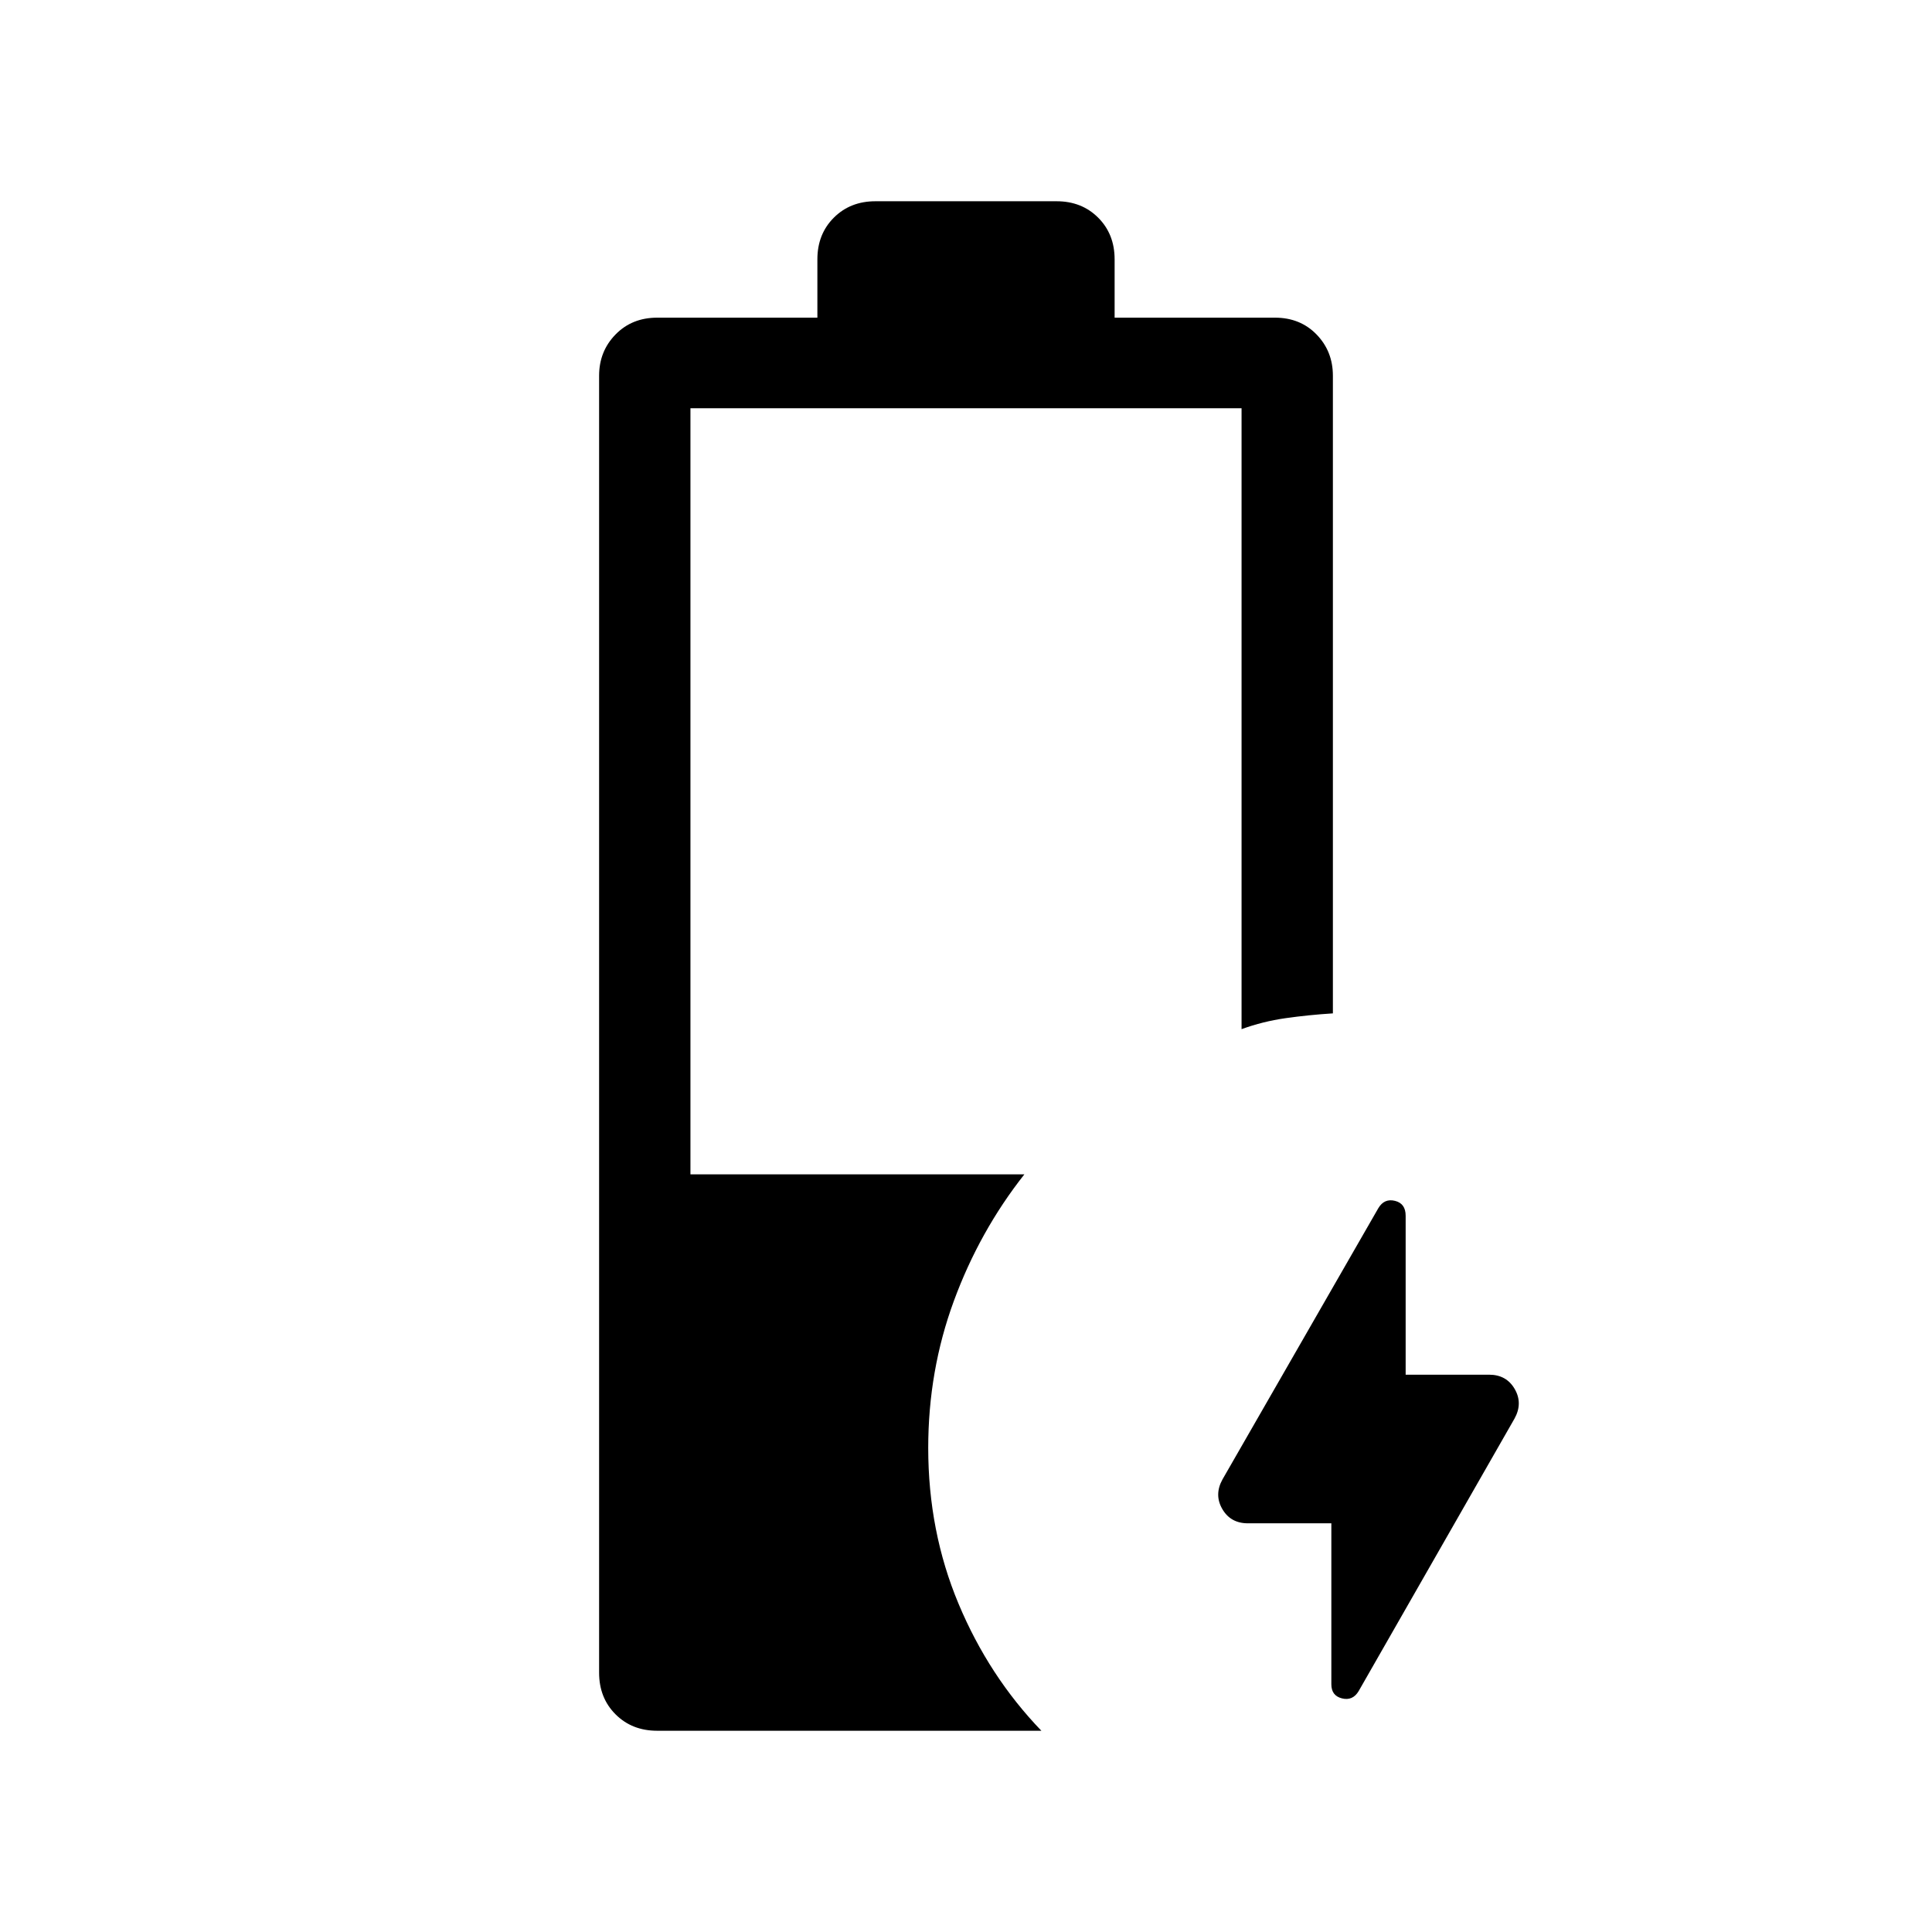<svg xmlns="http://www.w3.org/2000/svg" width="48" height="48" viewBox="0 -960 960 960"><path d="M326.54-100.001q-12.52 0-20.683-8.164-8.163-8.163-8.163-20.683v-644.459q0-12.134 8.163-20.49 8.163-8.356 20.683-8.356h79.614v-28.999q0-12.52 8.164-20.683 8.163-8.164 20.682-8.164h90q12.519 0 20.682 8.164 8.164 8.163 8.164 20.683v28.999h79.694q12.536 0 20.651 8.356t8.115 20.49v316.845q-12.153.769-23.499 2.385-11.346 1.615-21.884 5.461v-308.538H343.077v380.692H509q-22.304 28.283-35.037 62.911t-12.733 73.012q0 41.461 15.077 77.461t41.153 63.077H326.54Zm334.999-103.076h-41.461q-8.615 0-12.731-7.116-4.115-7.115.116-14.725l77.438-134.776q2.945-4.921 8.253-3.613 5.307 1.308 5.307 7.404v78.98h41.461q8.615 0 12.731 7.116 4.115 7.115-.116 14.725L675.099-119.69q-2.945 4.92-8.253 3.612-5.307-1.307-5.307-7.019v-79.98Z"/></svg>